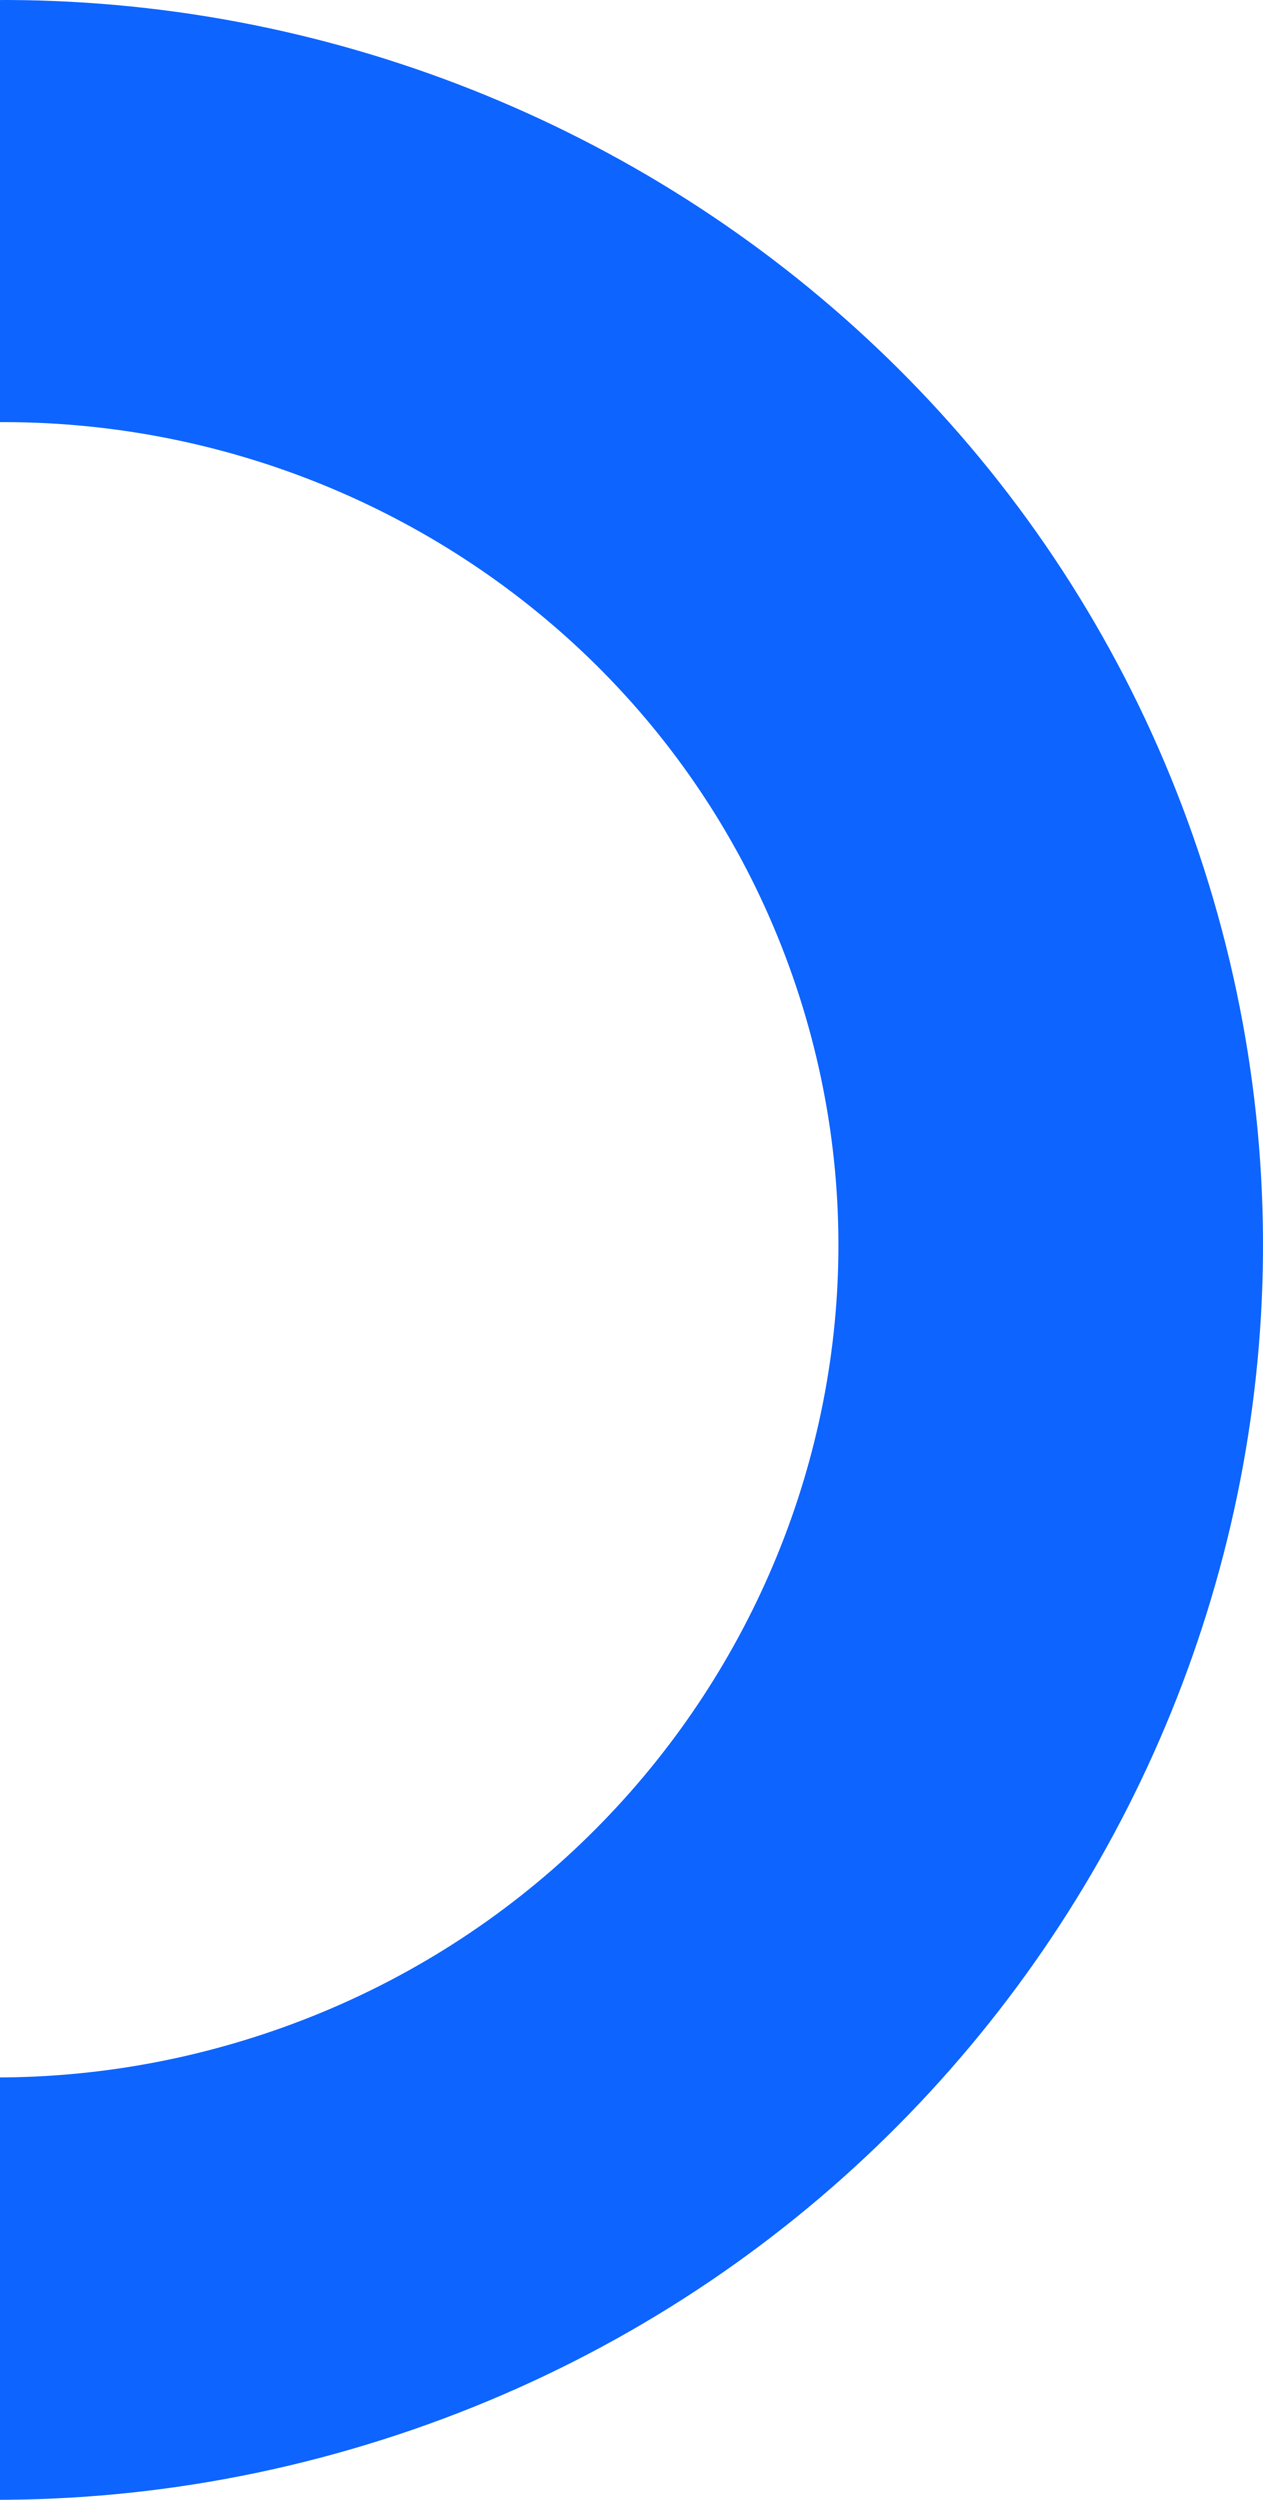 <svg width="92" height="182" viewBox="0 0 92 182" fill="none" xmlns="http://www.w3.org/2000/svg">
<path d="M27.809 177.639C-20.548 192.972 -72.35 166.576 -87.687 118.797C-103.023 71.018 -76.155 19.675 -27.81 4.356C20.534 -10.964 72.349 15.419 87.686 63.198C103.022 110.977 76.167 162.307 27.809 177.639ZM-18.407 33.636C-50.512 43.815 -68.364 77.825 -58.213 109.451C-48.062 141.078 -13.686 158.525 18.419 148.346C50.524 138.168 68.376 104.157 58.225 72.531C48.073 40.905 13.698 23.457 -18.407 33.636Z" fill="#0D64FF"/>
</svg>
